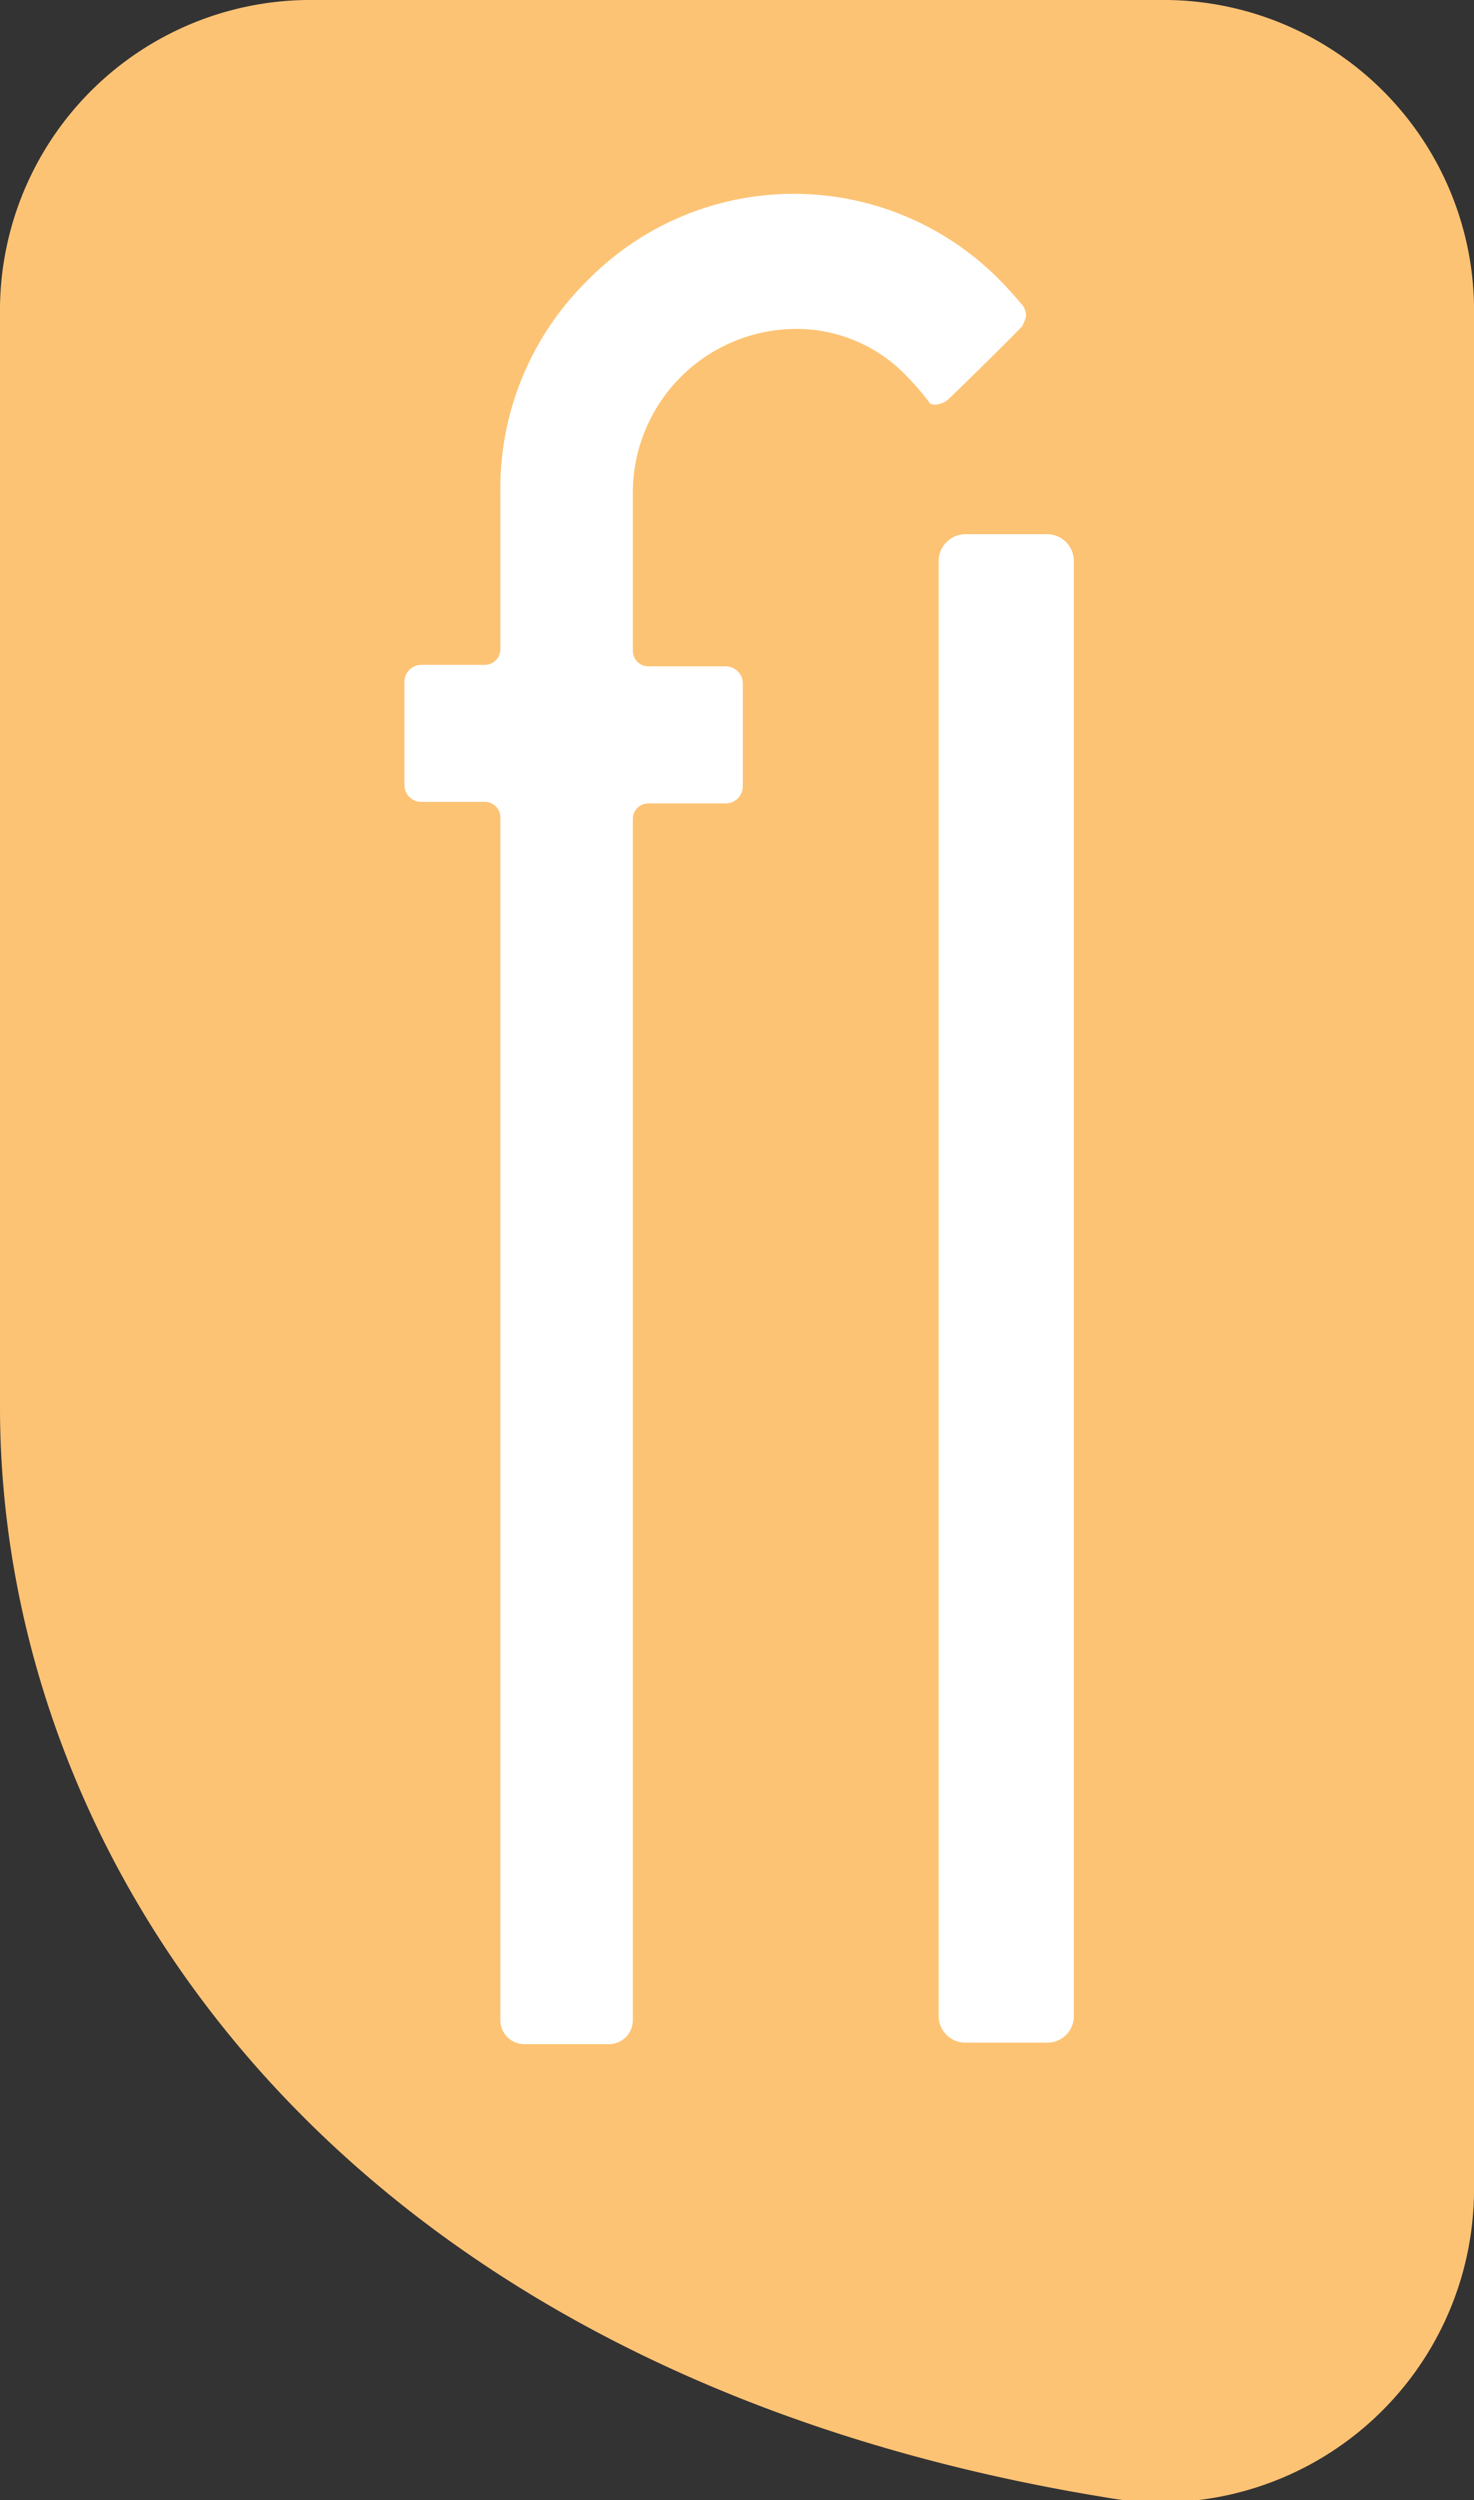 <svg xmlns="http://www.w3.org/2000/svg" viewBox="0 0 48.4 82.09"><rect x="0" y="0" width="48.4" height="82.09" fill="#333333" stroke="none"/><defs><style>.cls-1{fill:#fdc374;}.cls-2{fill:#fff;}</style></defs><title>Badge (White)</title><g id="Layer_2" data-name="Layer 2"><g id="Layer_2-2" data-name="Layer 2"><path class="cls-1" d="M0,46.2C0,61.27,11.19,77.91,36.3,82A10.28,10.28,0,0,0,48.4,72v-62A10.2,10.2,0,0,0,38.06,0H10.34A10.2,10.2,0,0,0,0,10.06Z"/><path class="cls-2" d="M15.92,26.33H13.83a.55.55,0,0,1-.55-.55V22.39a.56.56,0,0,1,.55-.56h2.09a.51.51,0,0,0,.51-.51V16.14a9.57,9.57,0,0,1,2.82-6.89,9.49,9.49,0,0,1,13.63,0c.2.21.39.41.71.79a.61.61,0,0,1,.1.35,1.16,1.16,0,0,1-.14.34c-.66.67-1.73,1.73-2.43,2.4a.77.77,0,0,1-.26.13.46.46,0,0,1-.31,0,8.62,8.62,0,0,0-.74-.87,5,5,0,0,0-3.73-1.59,5.38,5.38,0,0,0-5.3,5.45v5.12a.51.51,0,0,0,.51.51h2.54a.56.56,0,0,1,.56.56v3.39a.56.56,0,0,1-.56.55H21.29a.51.51,0,0,0-.51.52l0,39.43a.79.79,0,0,1-.79.79H17.22a.79.79,0,0,1-.79-.79V26.85A.51.51,0,0,0,15.92,26.33Z"/><path class="cls-2" d="M34.38,67.07H31.7a.88.88,0,0,1-.88-.88V18.42a.89.89,0,0,1,.88-.88h2.68a.88.88,0,0,1,.88.88V66.19A.87.87,0,0,1,34.38,67.07Z"/></g></g></svg>